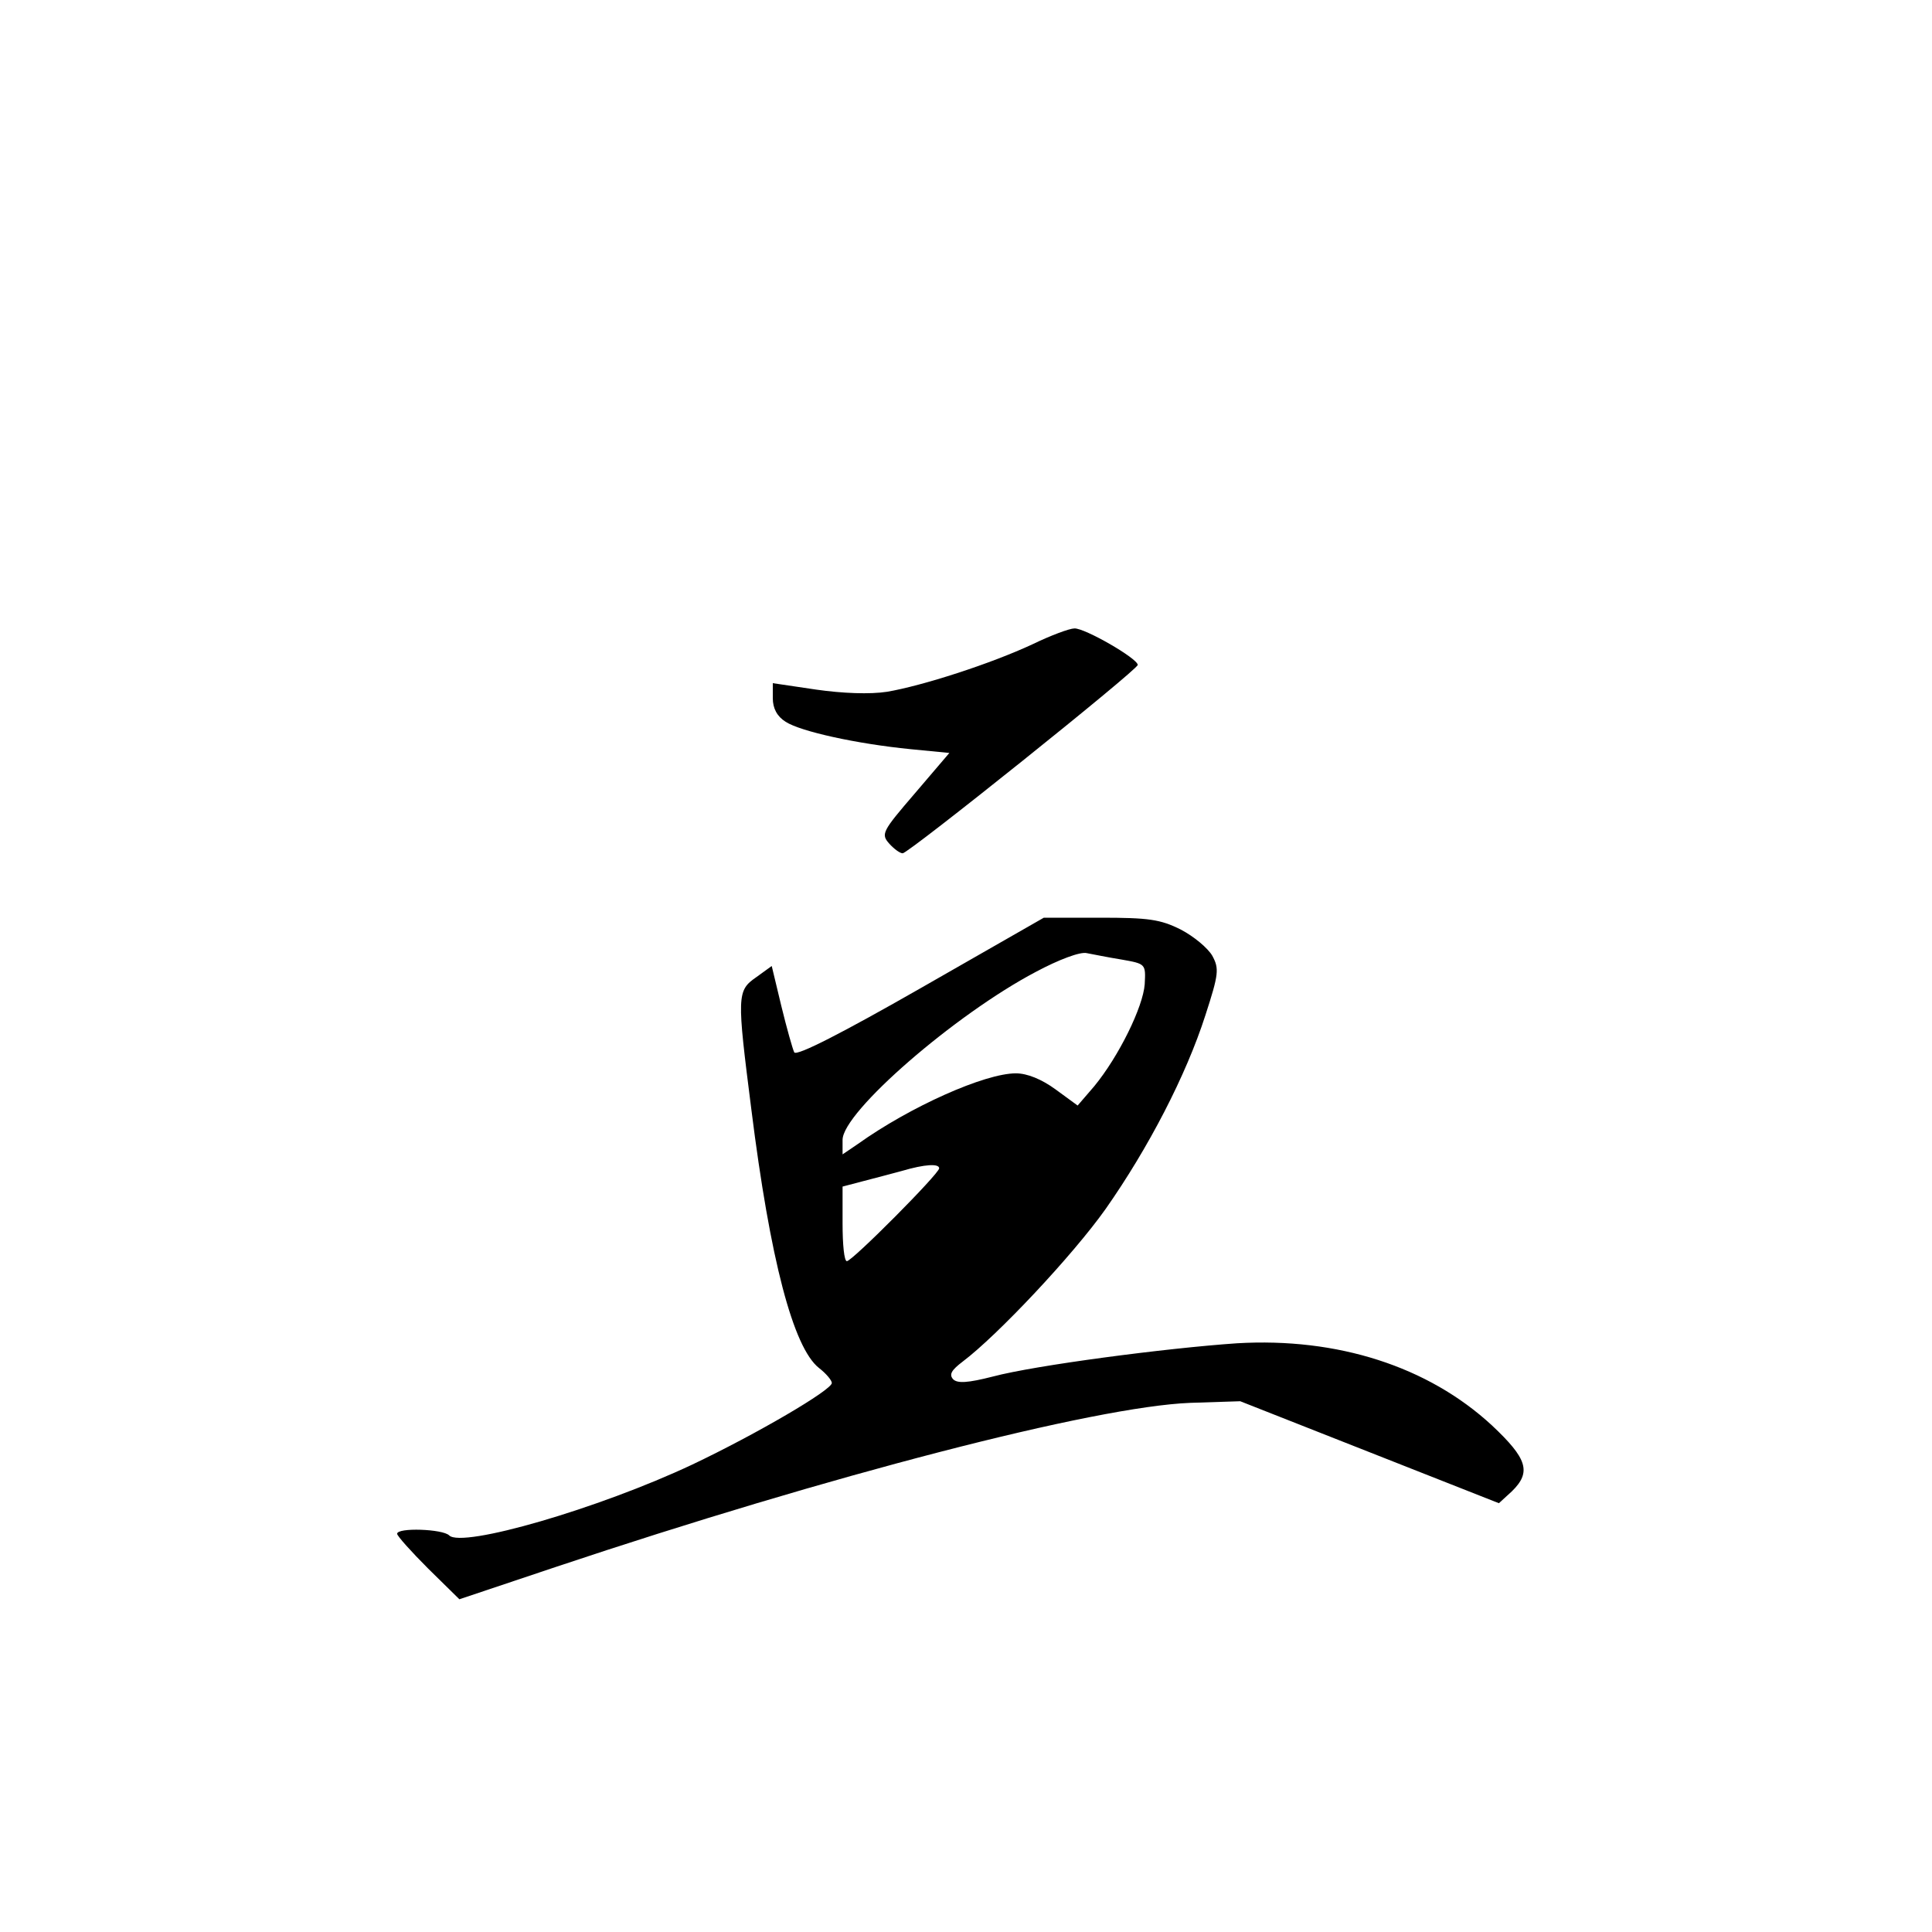 <?xml version="1.0" standalone="no"?>
<!DOCTYPE svg PUBLIC "-//W3C//DTD SVG 20010904//EN"
 "http://www.w3.org/TR/2001/REC-SVG-20010904/DTD/svg10.dtd">
<svg version="1.0" xmlns="http://www.w3.org/2000/svg"
 width="360pt" height="360pt" viewBox="0 0 360 360"
 preserveAspectRatio="xMidYMid meet">
<g transform="translate(0,360) scale(0.1,-0.1)"
fill="#000000" stroke="none">
<path d="M1925 2400 c-79 -37 -207 -78 -272 -89 -32 -5 -83 -3 -132 4 l-81 12
0 -28 c0 -19 8 -34 24 -44 28 -18 132 -41 233 -51 l72 -7 -64 -75 c-61 -71
-64 -76 -48 -94 9 -10 20 -18 25 -18 11 0 438 342 438 351 0 12 -99 69 -118
68 -9 0 -44 -13 -77 -29z"/>
<path d="M1716 1759 c-147 -84 -231 -127 -236 -120 -3 6 -14 45 -24 86 l-18
75 -29 -21 c-36 -25 -36 -34 -9 -246 35 -280 78 -444 126 -482 13 -10 24 -23
24 -28 0 -13 -140 -95 -260 -152 -174 -82 -429 -156 -453 -132 -12 12 -97 15
-97 3 0 -4 26 -33 58 -65 l58 -57 179 60 c511 171 1005 299 1183 306 l93 3
241 -95 241 -95 24 22 c37 36 29 61 -37 123 -119 110 -288 164 -475 153 -132
-9 -376 -41 -455 -62 -47 -12 -66 -13 -74 -5 -8 9 -3 17 18 33 65 49 205 198
266 284 80 114 150 249 186 361 25 77 26 87 13 111 -8 14 -34 36 -59 49 -38
19 -60 22 -150 22 l-105 0 -229 -131z m374 53 c45 -8 45 -8 43 -46 -3 -42 -48
-134 -94 -190 l-31 -36 -41 30 c-26 19 -53 30 -74 30 -58 0 -197 -62 -295
-132 l-28 -19 0 27 c0 52 210 234 360 313 43 23 83 38 95 35 11 -2 40 -8 65
-12z m-340 -389 c0 -10 -162 -173 -172 -173 -5 0 -8 31 -8 70 l0 69 38 10 c20
5 53 14 72 19 44 13 70 14 70 5z"/>
</g>
</svg>
